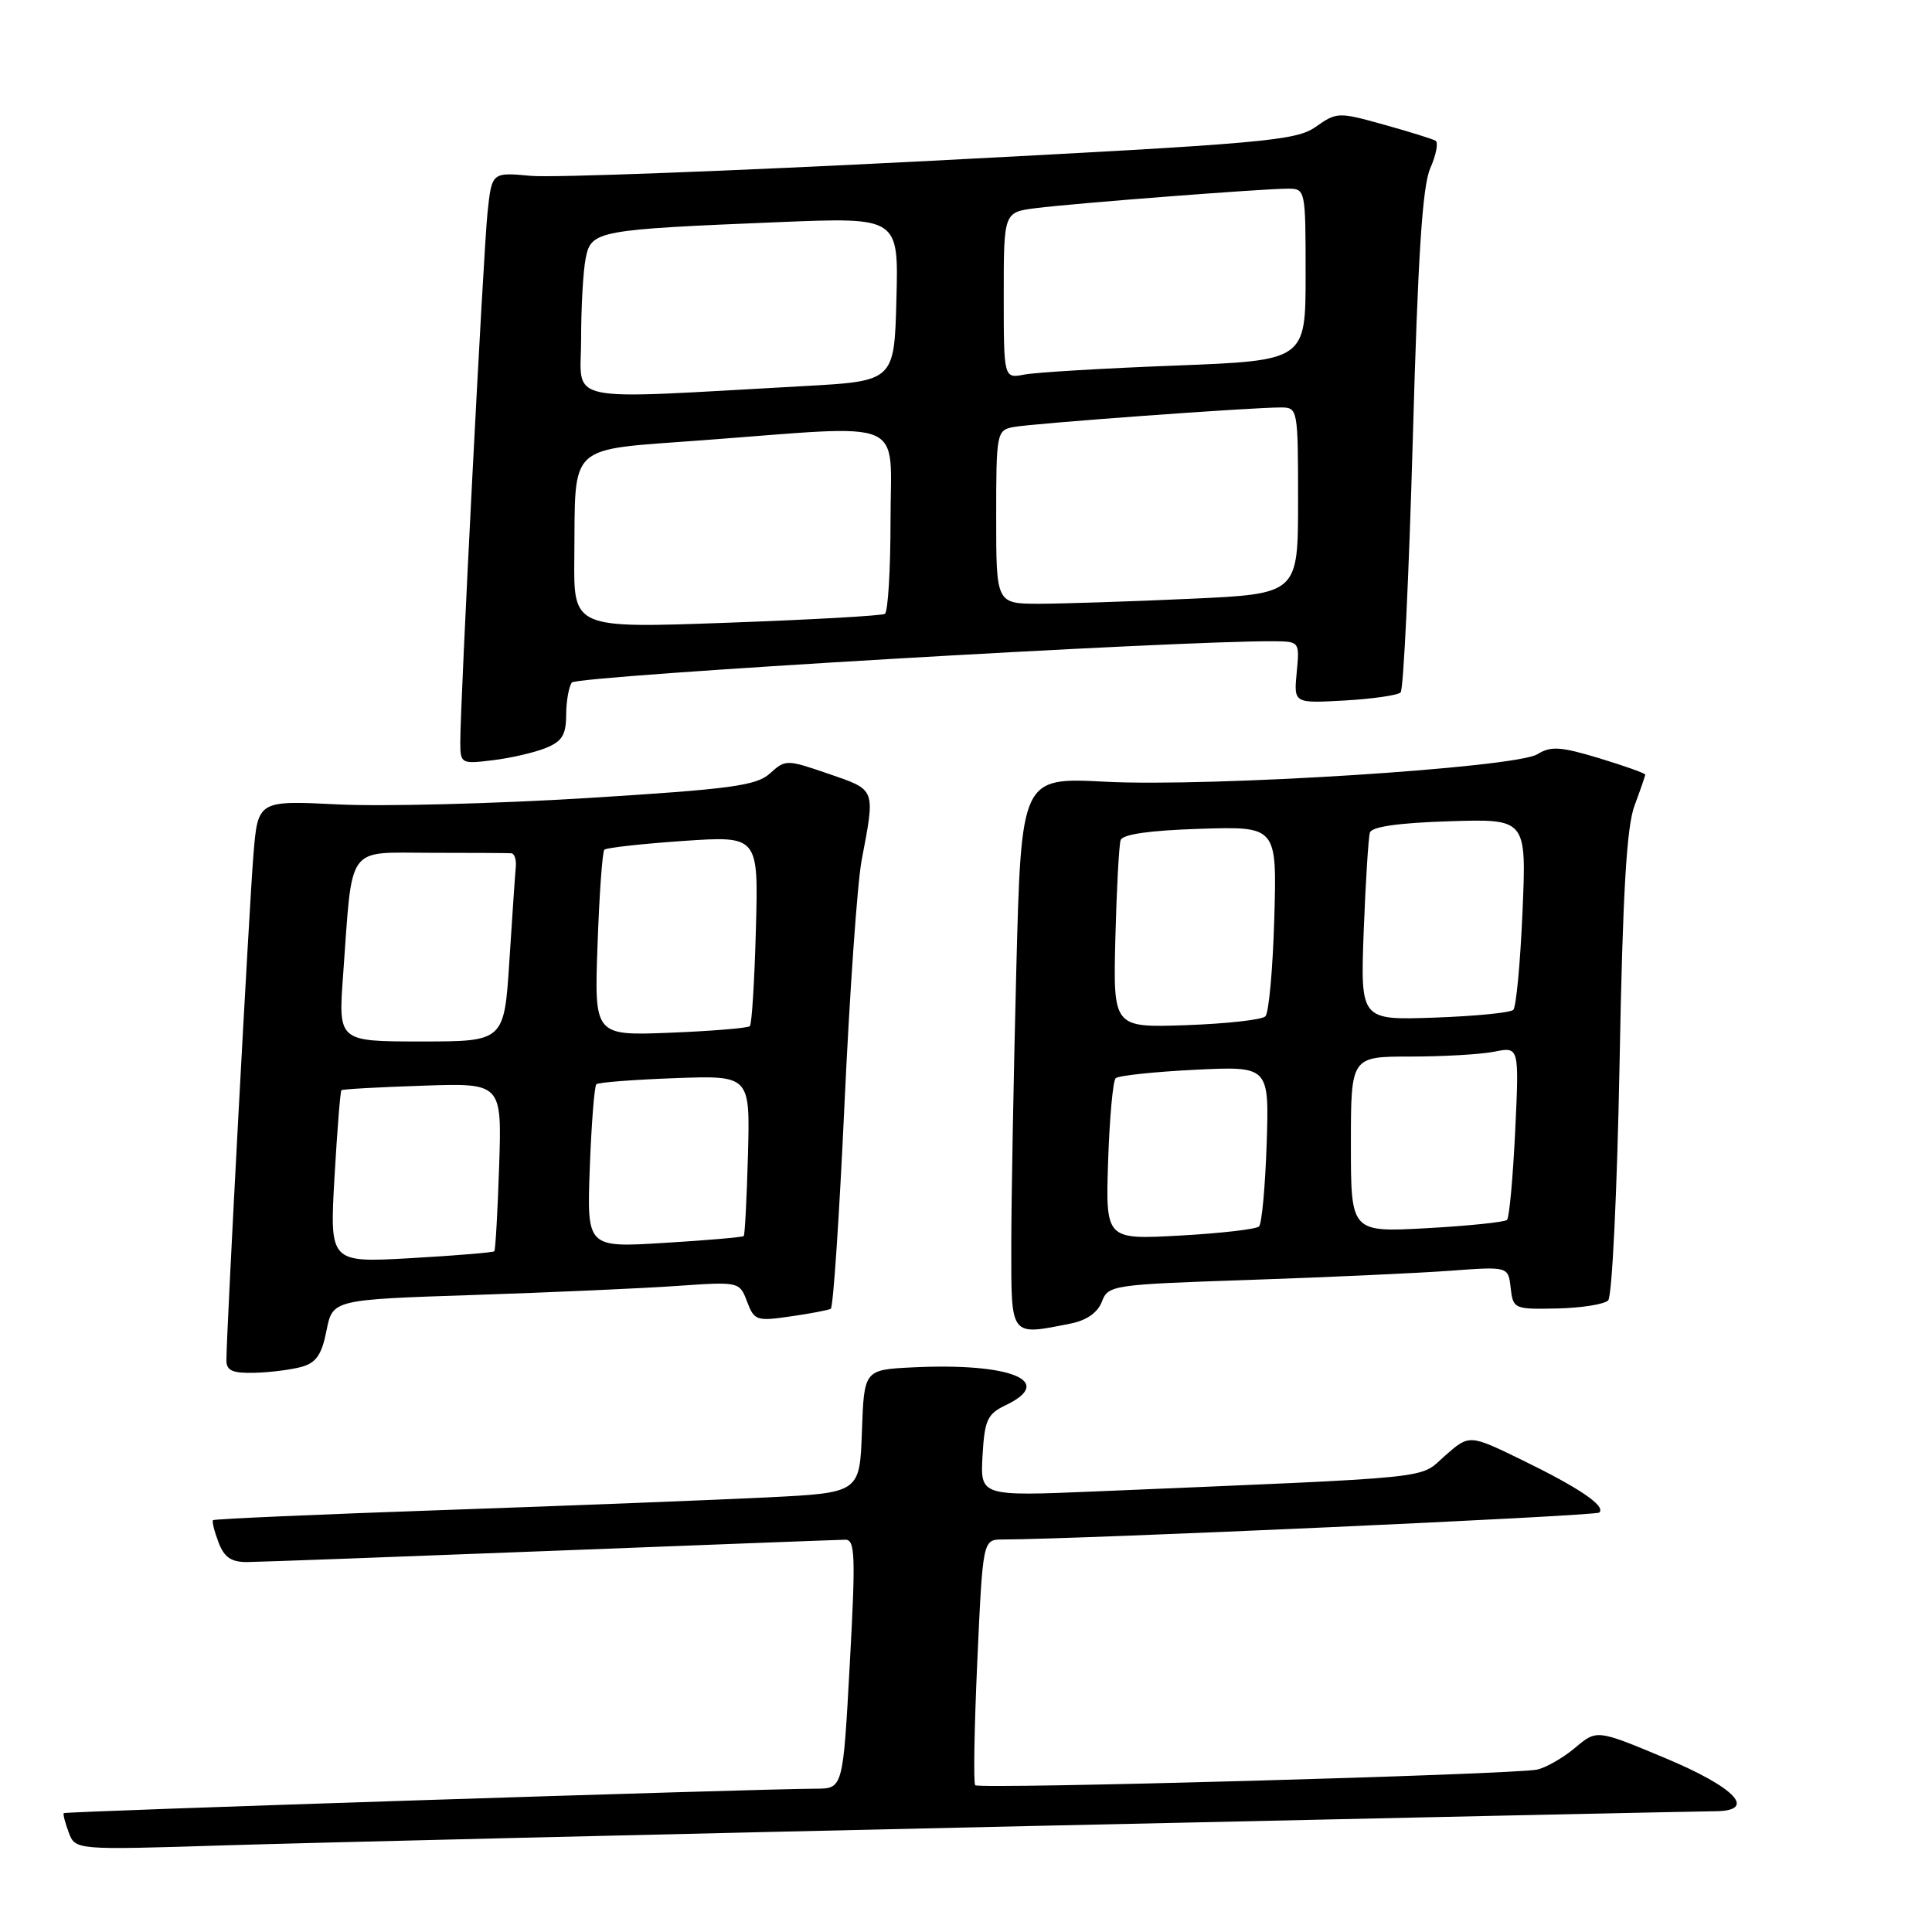 <?xml version="1.0" encoding="UTF-8" standalone="no"?>
<!DOCTYPE svg PUBLIC "-//W3C//DTD SVG 1.1//EN" "http://www.w3.org/Graphics/SVG/1.1/DTD/svg11.dtd" >
<svg xmlns="http://www.w3.org/2000/svg" xmlns:xlink="http://www.w3.org/1999/xlink" version="1.1" viewBox="0 0 256 256">
 <g >
 <path fill="currentColor"
d=" M 136.82 241.95 C 184.85 240.88 225.50 240.00 227.15 240.00 C 232.95 240.00 230.04 236.87 220.54 232.91 C 211.58 229.17 211.58 229.17 208.71 231.59 C 207.14 232.91 204.87 234.22 203.67 234.48 C 200.68 235.14 129.78 237.11 129.22 236.55 C 128.97 236.30 129.10 228.88 129.50 220.05 C 130.23 204.00 130.23 204.00 132.86 203.99 C 143.29 203.96 211.45 200.88 211.92 200.42 C 212.79 199.54 209.28 197.16 201.60 193.42 C 194.69 190.06 194.69 190.06 191.46 192.90 C 187.90 196.03 191.34 195.67 145.19 197.62 C 129.89 198.26 129.89 198.26 130.19 192.89 C 130.46 188.15 130.83 187.36 133.25 186.20 C 139.94 183.01 133.95 180.56 121.00 181.18 C 114.50 181.50 114.50 181.50 114.21 189.65 C 113.92 197.80 113.92 197.80 101.71 198.41 C 95.00 198.74 75.78 199.50 59.01 200.08 C 42.24 200.66 28.39 201.27 28.23 201.43 C 28.07 201.59 28.40 202.91 28.95 204.36 C 29.70 206.35 30.64 206.99 32.73 206.98 C 34.25 206.97 52.38 206.30 73.00 205.50 C 93.62 204.70 111.17 204.03 112.00 204.02 C 113.31 204.00 113.39 206.09 112.60 220.50 C 111.70 237.00 111.70 237.00 108.10 237.01 C 100.11 237.04 8.66 240.01 8.45 240.25 C 8.33 240.39 8.63 241.54 9.11 242.82 C 9.99 245.14 9.99 245.14 29.74 244.52 C 40.61 244.18 88.80 243.02 136.82 241.95 Z  M 39.98 181.11 C 41.89 180.58 42.64 179.49 43.26 176.32 C 44.08 172.21 44.08 172.21 62.79 171.59 C 73.08 171.25 85.21 170.71 89.74 170.39 C 97.95 169.82 97.99 169.83 98.99 172.47 C 99.94 174.98 100.25 175.09 104.75 174.43 C 107.36 174.06 109.76 173.60 110.08 173.42 C 110.41 173.23 111.22 161.03 111.90 146.29 C 112.58 131.56 113.60 117.03 114.17 114.00 C 115.99 104.40 116.10 104.71 109.81 102.54 C 104.22 100.62 104.08 100.62 102.03 102.48 C 100.22 104.11 96.92 104.56 77.72 105.75 C 65.50 106.50 50.70 106.88 44.83 106.59 C 34.17 106.06 34.17 106.06 33.58 113.28 C 33.01 120.32 29.99 176.77 30.00 180.25 C 30.00 181.62 30.81 181.98 33.75 181.90 C 35.81 181.85 38.61 181.49 39.98 181.11 Z  M 141.95 175.36 C 143.99 174.95 145.47 173.90 146.01 172.47 C 146.84 170.28 147.37 170.21 165.68 169.59 C 176.03 169.24 187.95 168.69 192.17 168.38 C 199.85 167.81 199.85 167.81 200.17 170.65 C 200.49 173.44 200.63 173.50 206.32 173.38 C 209.52 173.31 212.57 172.83 213.09 172.31 C 213.61 171.79 214.28 157.88 214.60 140.93 C 215.02 118.30 215.53 109.53 216.59 106.73 C 217.36 104.66 218.00 102.81 218.00 102.64 C 218.00 102.46 215.26 101.49 211.91 100.47 C 206.79 98.92 205.49 98.84 203.73 99.93 C 200.85 101.74 160.45 104.31 146.41 103.58 C 135.32 103.01 135.32 103.01 134.66 128.67 C 134.30 142.78 134.00 159.20 134.00 165.16 C 134.00 177.27 133.79 176.99 141.95 175.36 Z  M 72.25 99.14 C 74.46 98.26 75.00 97.41 75.02 94.77 C 75.02 92.97 75.36 91.02 75.77 90.44 C 76.38 89.55 156.30 84.85 168.86 84.97 C 172.18 85.00 172.21 85.04 171.82 89.10 C 171.43 93.20 171.43 93.20 178.16 92.82 C 181.86 92.61 185.20 92.13 185.59 91.75 C 185.97 91.37 186.69 76.30 187.20 58.28 C 187.88 33.93 188.47 24.67 189.52 22.29 C 190.30 20.52 190.61 18.88 190.22 18.65 C 189.82 18.41 186.73 17.45 183.35 16.51 C 177.36 14.84 177.13 14.84 174.35 16.80 C 171.73 18.65 167.69 19.01 123.50 21.30 C 97.10 22.66 73.17 23.57 70.33 23.30 C 65.17 22.82 65.17 22.82 64.60 28.16 C 64.04 33.55 60.98 93.04 60.99 98.38 C 61.00 101.18 61.12 101.25 65.25 100.74 C 67.59 100.46 70.74 99.74 72.25 99.14 Z  M 44.32 156.01 C 44.68 149.79 45.09 144.59 45.24 144.46 C 45.38 144.32 50.22 144.05 56.00 143.86 C 66.50 143.50 66.50 143.50 66.14 154.50 C 65.94 160.55 65.65 165.63 65.50 165.80 C 65.36 165.96 60.38 166.37 54.46 166.71 C 43.68 167.32 43.68 167.32 44.32 156.01 Z  M 78.15 154.72 C 78.37 148.89 78.76 143.92 79.02 143.67 C 79.29 143.42 83.97 143.06 89.44 142.86 C 99.39 142.50 99.39 142.50 99.11 153.00 C 98.95 158.78 98.70 163.63 98.55 163.78 C 98.39 163.94 93.65 164.35 88.01 164.69 C 77.76 165.32 77.76 165.32 78.15 154.72 Z  M 45.46 129.25 C 46.74 111.63 45.76 113.00 57.09 113.00 C 62.54 113.00 67.34 113.03 67.75 113.06 C 68.16 113.10 68.43 113.88 68.35 114.81 C 68.26 115.74 67.88 121.34 67.50 127.25 C 66.81 138.00 66.81 138.00 55.81 138.00 C 44.82 138.00 44.82 138.00 45.46 129.25 Z  M 79.18 125.15 C 79.41 118.50 79.82 112.85 80.08 112.59 C 80.33 112.33 85.03 111.81 90.52 111.43 C 100.50 110.75 100.50 110.75 100.16 123.12 C 99.98 129.93 99.62 135.71 99.36 135.97 C 99.11 136.22 94.37 136.62 88.82 136.84 C 78.74 137.24 78.74 137.24 79.18 125.15 Z  M 146.83 153.88 C 147.02 148.17 147.47 143.21 147.83 142.87 C 148.20 142.52 152.93 142.02 158.34 141.75 C 168.17 141.27 168.17 141.27 167.84 151.55 C 167.65 157.21 167.20 162.14 166.83 162.51 C 166.46 162.88 161.73 163.42 156.33 163.72 C 146.50 164.26 146.50 164.26 146.83 153.88 Z  M 179.00 151.65 C 179.00 140.00 179.00 140.00 186.88 140.00 C 191.21 140.00 196.22 139.71 198.02 139.35 C 201.30 138.69 201.30 138.69 200.77 149.89 C 200.47 156.06 199.99 161.34 199.69 161.64 C 199.40 161.94 194.62 162.43 189.08 162.74 C 179.00 163.29 179.00 163.29 179.00 151.65 Z  M 147.79 124.34 C 147.96 117.83 148.27 111.97 148.49 111.32 C 148.75 110.54 152.37 110.03 159.04 109.82 C 169.20 109.50 169.20 109.50 168.85 121.67 C 168.66 128.36 168.13 134.21 167.67 134.67 C 167.21 135.13 162.49 135.65 157.17 135.84 C 147.50 136.17 147.50 136.17 147.79 124.34 Z  M 180.70 123.34 C 180.95 116.83 181.32 110.97 181.52 110.32 C 181.76 109.54 185.35 109.03 192.08 108.82 C 202.27 108.50 202.27 108.50 201.74 120.81 C 201.45 127.59 200.90 133.44 200.52 133.81 C 200.15 134.19 195.43 134.65 190.05 134.84 C 180.26 135.18 180.26 135.18 180.70 123.34 Z  M 76.10 73.88 C 76.26 58.51 74.96 59.70 93.04 58.34 C 120.64 56.28 118.00 55.16 118.00 68.94 C 118.00 75.51 117.66 81.09 117.25 81.34 C 116.84 81.59 107.39 82.12 96.25 82.52 C 76.00 83.25 76.00 83.25 76.10 73.88 Z  M 132.00 68.52 C 132.00 57.41 132.07 57.02 134.25 56.59 C 136.60 56.12 165.83 53.98 169.75 53.99 C 171.96 54.00 172.00 54.21 172.00 66.34 C 172.00 78.69 172.00 78.69 157.75 79.34 C 149.91 79.70 140.91 79.99 137.75 80.00 C 132.00 80.00 132.00 80.00 132.00 68.52 Z  M 77.00 44.95 C 77.00 40.71 77.27 35.88 77.61 34.20 C 78.34 30.56 79.12 30.42 103.28 29.43 C 119.07 28.79 119.07 28.79 118.78 39.64 C 118.50 50.50 118.50 50.50 106.50 51.16 C 73.96 52.95 77.00 53.59 77.00 44.95 Z  M 133.00 39.14 C 133.00 28.12 133.00 28.12 137.25 27.58 C 142.41 26.93 167.36 25.00 170.64 25.00 C 172.98 25.00 173.00 25.09 173.00 36.39 C 173.00 47.77 173.00 47.77 155.75 48.44 C 146.26 48.80 137.26 49.34 135.75 49.63 C 133.00 50.16 133.00 50.16 133.00 39.14 Z "/>
</g>
</svg>